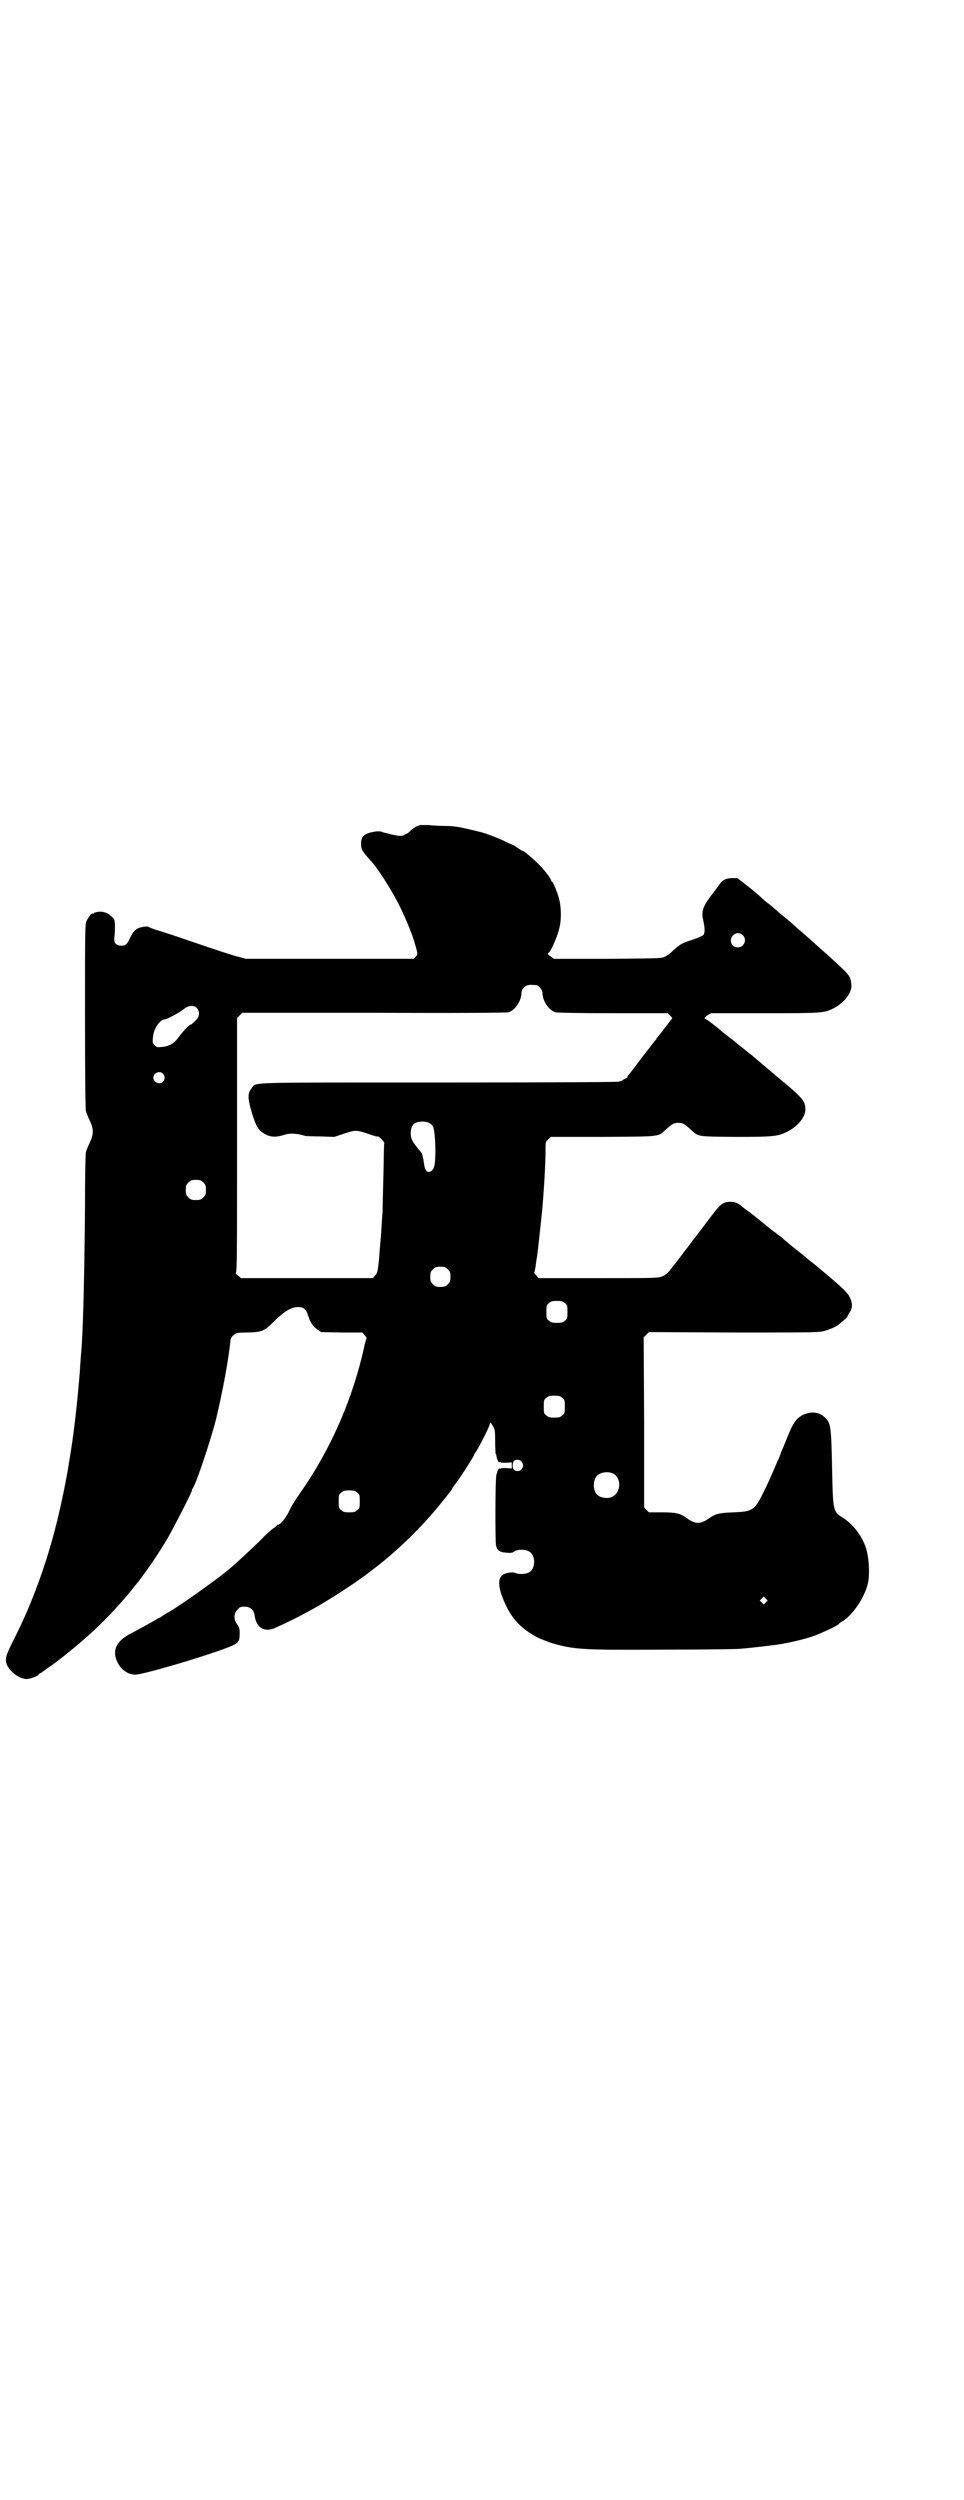 <?xml version="1.0" standalone="no"?>
<!DOCTYPE svg PUBLIC "-//W3C//DTD SVG 20010904//EN"
 "http://www.w3.org/TR/2001/REC-SVG-20010904/DTD/svg10.dtd">
<svg version="1.0" xmlns="http://www.w3.org/2000/svg"
 width="1100pt" height="2850pt" viewBox="0 0 1100 2850"
 preserveAspectRatio="xMidYMid meet">
<g transform="translate(0,2850) scale(0.5,-0.5)"
fill="#000000" stroke="none">
<path d="M959 3819 c-8 -2 -16 -7 -22 -13 -3 -3 -7 -6 -9 -7 -2 0 -5 -2 -6 -3
-4 -3 -16 -2 -34 3 -3 1 -7 2 -9 2 -3 1 -7 2 -9 3 -6 2 -27 -1 -35 -6 -8 -4
-11 -11 -11 -21 0 -14 1 -16 27 -45 8 -9 30 -42 42 -63 20 -33 38 -74 50 -108
11 -36 11 -36 6 -42 l-5 -5 -192 0 -191 0 -18 5 c-10 2 -52 16 -93 30 -41 14
-82 28 -91 30 -9 3 -18 6 -20 8 -4 1 -8 1 -16 -1 -12 -2 -19 -9 -26 -24 -7
-15 -10 -18 -20 -18 -12 0 -18 6 -16 19 2 17 2 38 -1 42 -11 13 -23 18 -37 16
-5 -1 -9 -2 -9 -3 0 -1 -1 -2 -2 -1 -3 2 -9 -6 -14 -16 -4 -8 -4 -15 -4 -217
0 -145 1 -211 2 -217 1 -4 5 -14 9 -22 9 -20 9 -30 0 -50 -4 -8 -8 -18 -9 -22
-1 -5 -2 -53 -2 -124 -1 -134 -4 -264 -7 -307 0 -6 -1 -19 -2 -29 -1 -10 -2
-29 -3 -43 -6 -70 -12 -127 -21 -183 -7 -45 -13 -77 -23 -122 -23 -105 -59
-208 -102 -294 -24 -47 -26 -54 -19 -69 8 -15 28 -30 44 -30 7 0 27 7 27 10 0
1 2 2 3 3 2 0 7 4 11 7 4 3 8 6 8 6 2 0 29 21 38 28 2 2 7 6 11 9 4 3 12 10
17 14 5 4 15 13 22 19 31 27 73 70 104 109 7 9 13 16 14 17 1 1 4 6 8 11 4 6
9 12 11 15 11 15 31 45 47 72 15 26 56 106 56 110 0 2 1 4 2 5 7 8 41 110 53
157 15 63 29 137 33 181 1 4 3 8 7 11 6 5 7 6 33 6 33 1 38 4 58 24 23 23 40
34 56 34 13 0 19 -5 23 -19 5 -16 11 -25 21 -32 l9 -6 47 -1 47 0 5 -6 c4 -4
5 -6 4 -9 -1 -2 -4 -13 -6 -23 -28 -123 -80 -237 -150 -335 -10 -15 -15 -23
-21 -36 -7 -14 -19 -29 -24 -29 -2 0 -3 -1 -3 -2 0 0 -3 -3 -6 -5 -4 -2 -19
-15 -33 -30 -26 -25 -47 -45 -73 -67 -32 -26 -111 -82 -136 -96 -4 -2 -10 -6
-13 -8 -3 -2 -7 -5 -9 -5 -2 -1 -13 -8 -26 -15 -13 -7 -29 -16 -37 -20 -30
-15 -42 -35 -34 -58 7 -22 25 -36 44 -36 16 0 138 35 206 60 29 11 32 14 32
33 0 12 -1 15 -6 22 -8 10 -8 25 1 33 5 6 7 7 16 7 13 0 21 -7 23 -19 3 -29
23 -41 48 -29 64 29 113 57 168 94 86 57 159 125 220 203 6 7 12 15 14 18 1 3
6 10 10 15 14 19 41 62 41 64 0 1 2 4 4 7 6 8 32 59 32 64 1 4 2 3 6 -4 5 -8
6 -10 6 -35 0 -15 1 -28 1 -29 1 -1 2 -4 2 -6 2 -10 6 -16 7 -14 1 2 2 2 2 1
0 -2 4 -2 13 -2 l13 1 0 -7 0 -7 -13 1 c-9 0 -13 0 -13 -2 0 -1 -1 -1 -2 1 -1
2 -4 -3 -7 -14 -3 -8 -3 -154 -1 -162 3 -11 8 -15 24 -16 11 -1 14 0 18 3 7 5
25 5 33 0 16 -8 16 -40 0 -48 -7 -4 -24 -5 -31 -1 -4 2 -18 1 -26 -3 -16 -8
-14 -32 5 -72 16 -33 36 -53 71 -72 6 -3 29 -12 36 -14 51 -14 67 -15 253 -14
89 0 168 1 175 2 15 1 67 7 73 8 2 0 9 1 15 2 20 3 55 11 76 18 20 7 54 23 60
28 1 2 4 4 6 5 27 15 57 61 62 95 3 27 0 60 -8 80 -10 26 -30 50 -51 63 -22
14 -22 15 -24 110 -2 99 -3 105 -16 118 -13 13 -32 15 -51 6 -15 -8 -22 -18
-34 -48 -5 -12 -10 -25 -12 -29 -2 -5 -4 -9 -4 -10 0 -1 -2 -5 -4 -11 -3 -5
-9 -20 -15 -34 -6 -14 -15 -33 -20 -43 -21 -43 -25 -45 -69 -47 -30 -1 -41 -3
-55 -13 -11 -8 -19 -11 -26 -11 -7 0 -15 3 -26 11 -15 11 -25 13 -56 13 l-30
0 -6 6 -5 5 0 194 -1 194 6 6 6 6 193 -1 c165 0 194 0 205 3 13 3 31 11 36 16
1 1 6 5 11 9 4 4 8 7 8 8 0 1 2 6 5 10 7 9 7 22 0 35 -6 12 -24 28 -82 76 -11
8 -20 16 -21 17 -1 1 -20 16 -35 28 -2 2 -7 6 -12 10 -4 5 -9 8 -9 8 -1 0 -3
2 -6 4 -2 2 -6 5 -9 7 -3 2 -6 5 -8 6 -5 4 -30 25 -46 37 -4 3 -11 8 -15 11
-11 10 -18 13 -28 13 -18 0 -23 -4 -45 -33 -10 -13 -35 -47 -43 -56 0 -1 -4
-6 -7 -10 -3 -4 -8 -10 -10 -13 -3 -3 -5 -6 -5 -6 0 -1 -1 -3 -3 -4 -1 -2 -5
-7 -8 -11 -3 -4 -6 -8 -7 -9 -1 -1 -4 -5 -7 -9 -9 -12 -15 -17 -25 -20 -7 -3
-28 -3 -144 -3 l-135 0 -5 6 c-3 3 -5 6 -5 6 1 1 3 11 4 20 0 3 2 12 3 20 2
14 8 71 11 99 4 44 8 107 8 140 0 20 0 20 6 25 l6 6 120 0 c134 1 123 0 142
16 15 14 19 16 29 16 10 0 14 -2 29 -16 18 -16 13 -15 100 -16 87 0 97 1 118
11 25 12 43 34 43 51 0 20 -6 27 -63 74 -20 17 -38 32 -41 35 -3 2 -11 9 -18
15 -14 11 -14 11 -29 23 -5 4 -10 8 -11 9 -1 1 -5 4 -9 7 -9 7 -14 11 -18 14
-7 7 -38 31 -41 31 -1 1 2 3 6 7 l9 5 121 0 c133 0 137 0 160 12 23 12 41 36
39 53 -2 20 -2 20 -50 64 -2 2 -11 10 -19 17 -8 7 -17 15 -19 17 -3 2 -10 9
-16 14 -6 6 -18 15 -25 22 -7 6 -17 15 -22 19 -5 4 -13 10 -18 15 -5 4 -14 12
-19 16 -6 4 -14 11 -18 15 -4 4 -18 16 -31 26 l-23 18 -12 0 c-13 0 -22 -4
-28 -13 -2 -3 -7 -9 -11 -15 -29 -37 -32 -46 -27 -69 4 -18 4 -28 0 -33 -3 -2
-13 -7 -26 -11 -23 -7 -27 -10 -44 -25 -4 -5 -12 -10 -17 -13 -9 -4 -9 -4
-132 -5 l-122 0 -8 6 c-6 4 -7 6 -5 7 5 1 21 37 25 55 6 21 5 56 -2 75 -4 14
-12 32 -14 33 -1 0 -2 1 -2 2 0 4 -14 23 -28 37 -12 12 -34 31 -37 31 -1 0 -6
3 -12 7 -5 4 -11 7 -11 7 -1 0 -10 4 -20 9 -15 7 -41 17 -53 20 -49 12 -59 14
-85 14 -10 0 -26 1 -34 2 -8 0 -17 0 -19 0z m736 -251 c11 -10 3 -28 -11 -28
-9 0 -16 6 -16 16 0 14 17 22 27 12z m-471 -114 c5 0 14 -11 14 -18 0 -18 15
-40 30 -44 4 -1 55 -2 131 -2 l125 0 6 -6 c4 -4 5 -6 3 -7 -3 -4 -7 -9 -17
-22 -5 -7 -11 -14 -13 -17 -3 -3 -5 -6 -5 -6 0 -1 -1 -3 -3 -4 -1 -2 -7 -9
-12 -16 -6 -7 -10 -13 -11 -14 -1 -1 -8 -10 -16 -21 -8 -11 -17 -22 -19 -25
-3 -3 -5 -6 -5 -7 0 -2 -1 -3 -2 -3 -1 0 -5 -2 -8 -4 -3 -2 -6 -4 -6 -3 0 1
-1 0 -3 -1 -2 -1 -114 -2 -410 -2 -449 0 -417 1 -428 -12 -10 -12 -10 -22 -2
-51 9 -31 15 -44 26 -51 16 -11 29 -12 51 -5 11 4 30 3 47 -3 2 0 18 -1 35 -1
l31 -1 21 7 c26 9 30 9 56 0 11 -4 21 -7 23 -6 2 0 14 -12 14 -15 -1 -2 -1
-35 -2 -74 -1 -39 -2 -77 -2 -85 -1 -8 -2 -27 -3 -44 -1 -16 -4 -44 -5 -62 -3
-29 -4 -32 -9 -37 l-5 -6 -151 0 -150 0 -7 6 c-4 3 -6 6 -5 6 3 0 3 43 3 318
l0 263 6 6 6 6 300 0 c188 -1 303 0 307 1 15 4 30 26 30 44 0 7 5 14 12 17 5
2 8 2 22 1z m-775 -52 c7 -7 7 -19 -1 -27 -7 -7 -11 -11 -13 -11 -3 0 -19 -17
-26 -27 -11 -16 -23 -23 -41 -24 -9 -1 -10 -1 -15 4 -5 5 -5 6 -4 17 1 20 16
42 27 42 5 0 31 14 43 23 11 9 23 10 30 3z m-77 -150 c5 -6 5 -12 0 -18 -7 -8
-22 -2 -22 9 0 11 15 17 22 9z m609 -113 c3 -2 6 -5 7 -7 6 -11 8 -81 2 -94
-1 -3 -4 -7 -6 -8 -8 -5 -14 0 -16 15 -1 7 -2 14 -3 16 0 2 -1 5 -1 6 0 2 -4
8 -10 14 -5 7 -11 14 -12 17 -7 11 -6 31 2 39 7 7 27 8 37 2z m-517 -135 c5
-5 6 -7 6 -17 0 -10 -1 -12 -6 -17 -5 -5 -7 -6 -17 -6 -10 0 -12 1 -17 6 -5 5
-6 7 -6 17 0 10 1 12 6 17 5 5 7 6 17 6 10 0 12 -1 17 -6z m558 -198 c5 -5 6
-7 6 -17 0 -10 -1 -12 -6 -17 -5 -5 -7 -6 -17 -6 -10 0 -12 1 -17 6 -5 5 -6 7
-6 17 0 10 1 12 6 17 5 5 7 6 17 6 10 0 12 -1 17 -6z m267 -77 c6 -4 6 -6 6
-20 0 -14 0 -16 -6 -20 -4 -4 -7 -5 -18 -5 -11 0 -14 1 -18 5 -6 4 -6 6 -6 20
0 14 0 16 6 20 4 4 7 5 18 5 11 0 14 -1 18 -5z m-6 -216 c6 -4 6 -6 6 -20 0
-14 0 -16 -6 -20 -4 -4 -7 -5 -18 -5 -11 0 -14 1 -18 5 -6 4 -6 6 -6 20 0 14
0 16 6 20 4 4 7 5 18 5 11 0 14 -1 18 -5z m-93 -145 c5 -6 5 -12 0 -18 -4 -5
-13 -5 -17 -1 -4 3 -4 16 0 20 3 4 13 4 17 -1z m208 -27 c21 -9 20 -45 -2 -54
-10 -5 -28 -1 -34 6 -9 10 -9 32 0 42 7 8 24 11 36 6z m-583 -44 c6 -4 6 -6 6
-20 0 -14 0 -16 -6 -20 -4 -4 -7 -5 -18 -5 -11 0 -14 1 -18 5 -6 4 -6 6 -6 20
0 14 0 16 6 20 4 4 7 5 18 5 11 0 14 -1 18 -5z m933 -250 l-5 -5 -4 4 -5 5 4
4 5 5 4 -4 5 -5 -4 -4z"/>
</g>
</svg>
